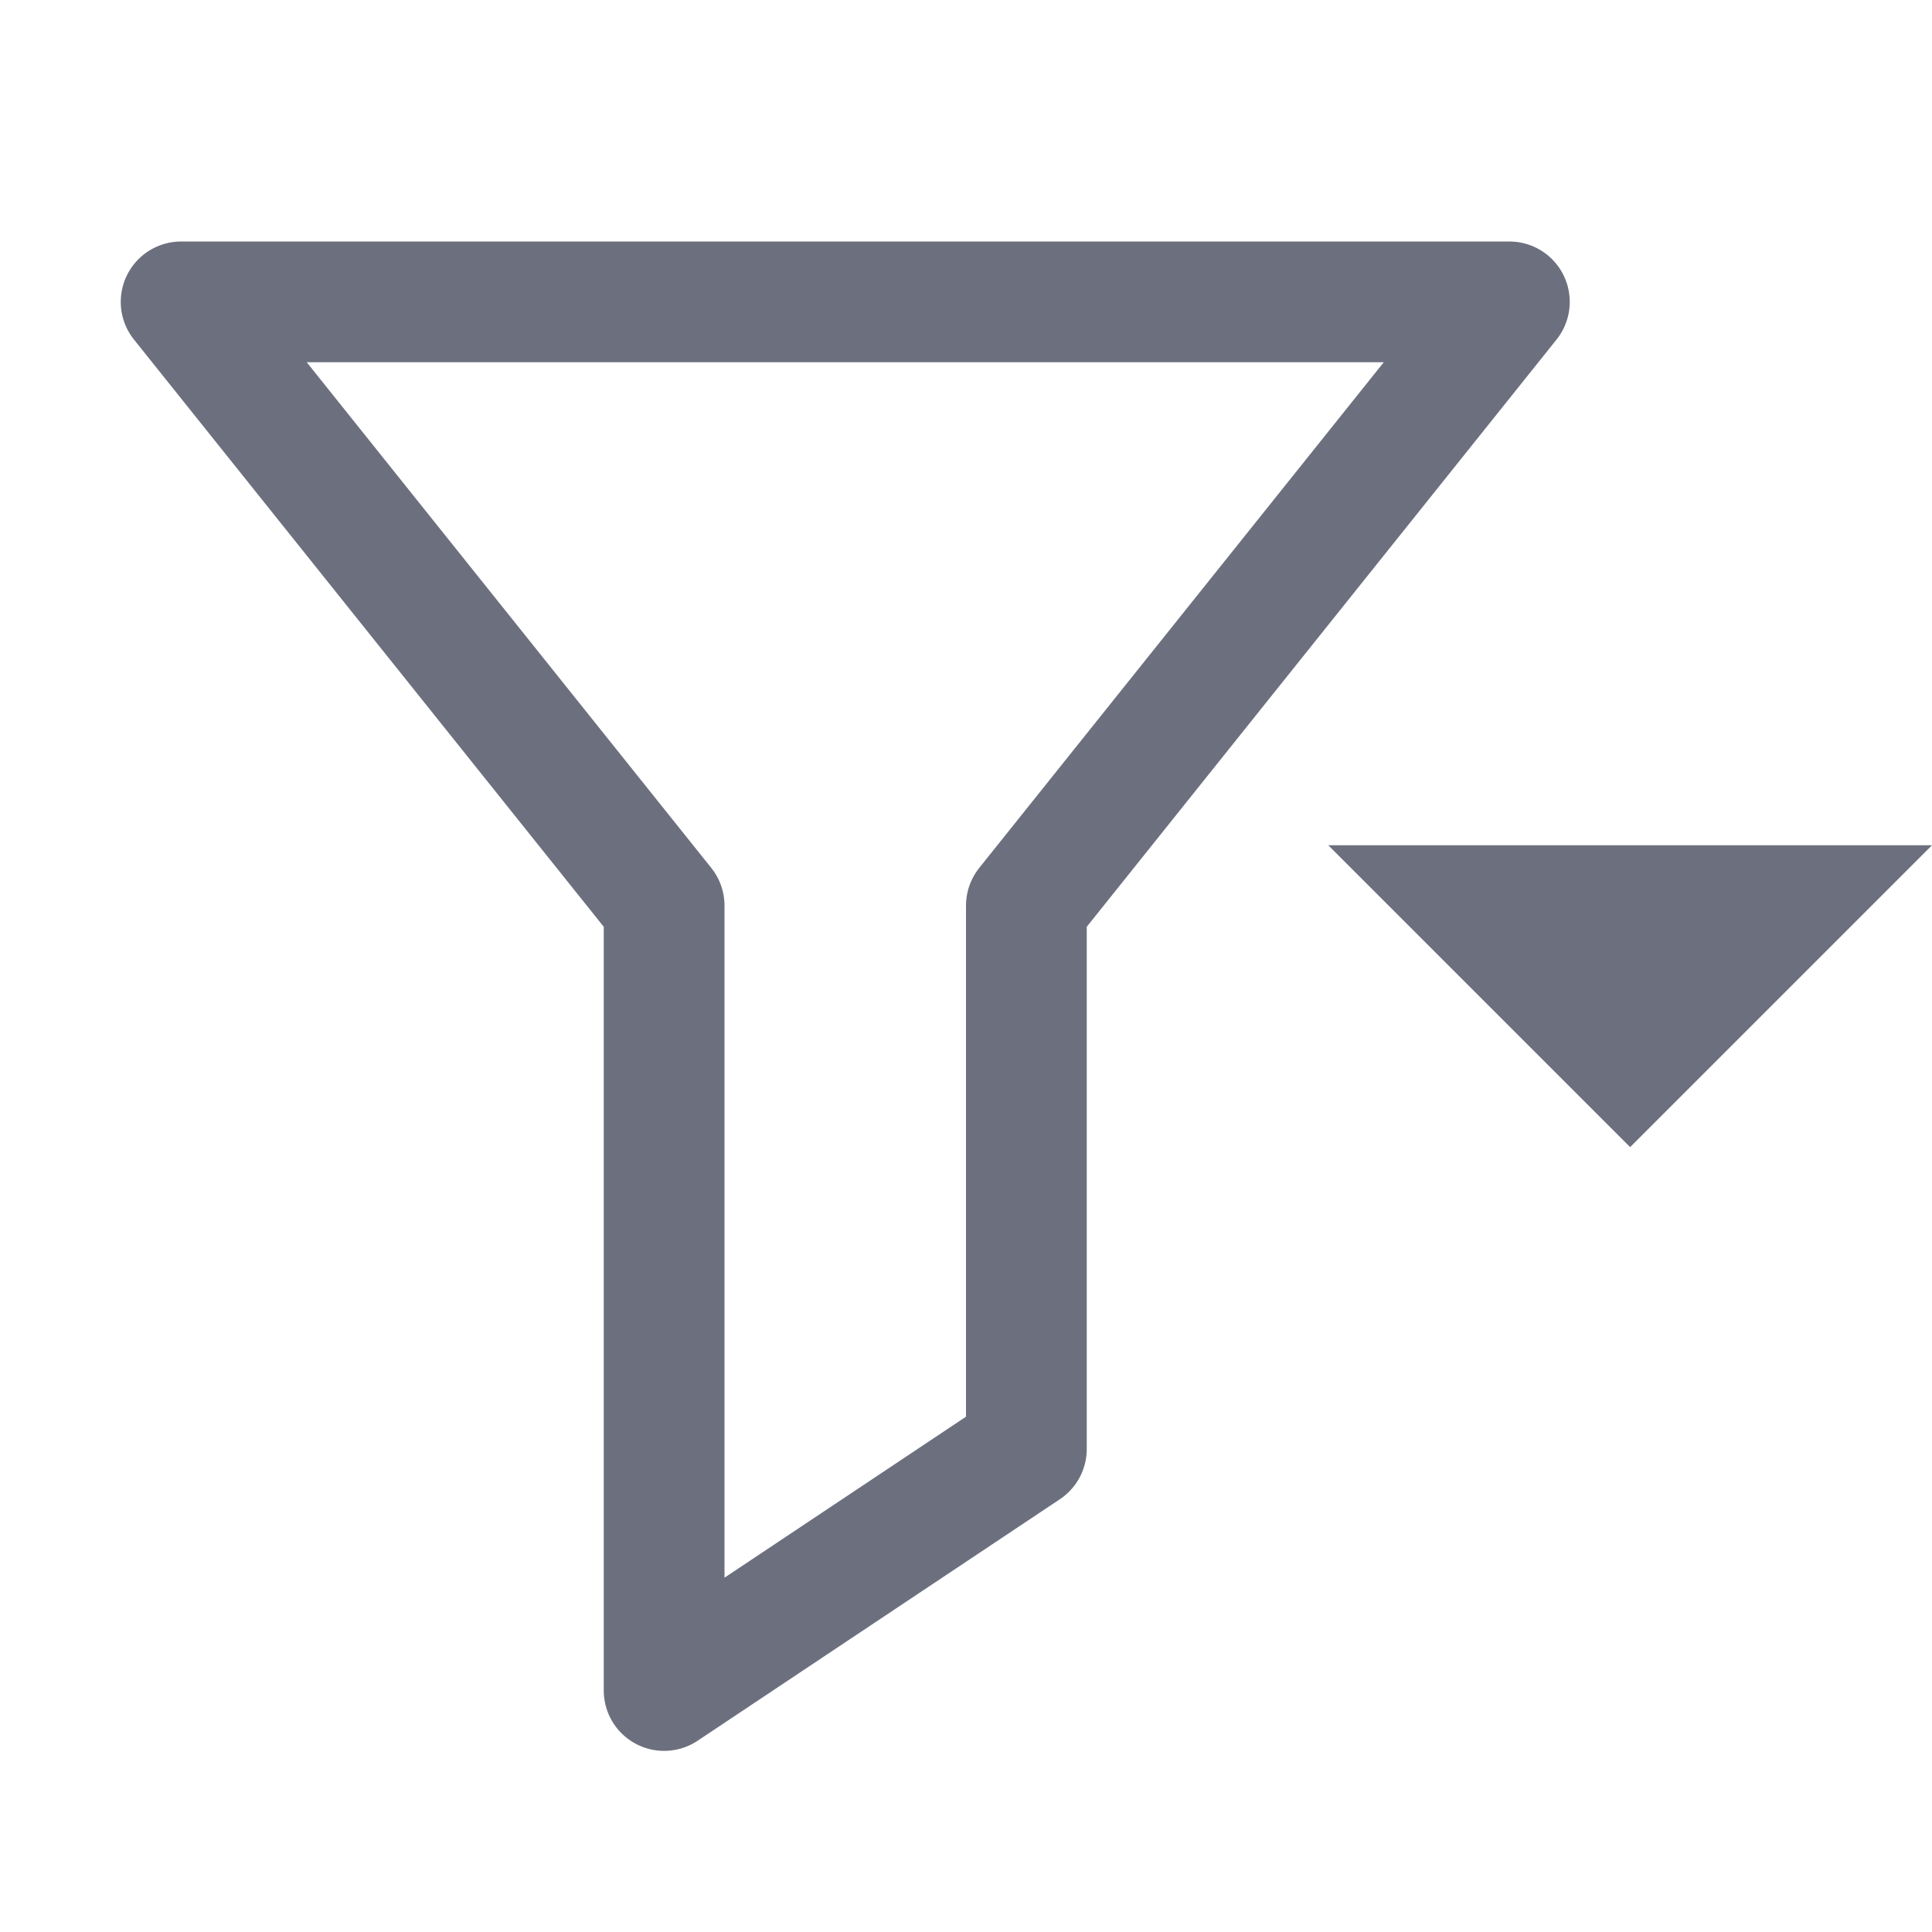<svg width="16" height="16" viewBox="0 0 16 16" fill="none" xmlns="http://www.w3.org/2000/svg"><path d="M12.5 2.5h-11l4 5V14l3-2V7.5l4-5z" stroke="#6C707E" stroke-linecap="round" stroke-linejoin="round"/><path d="M11 7l2.5 2.5L16 7h-5z" fill="#6C707E"/></svg>